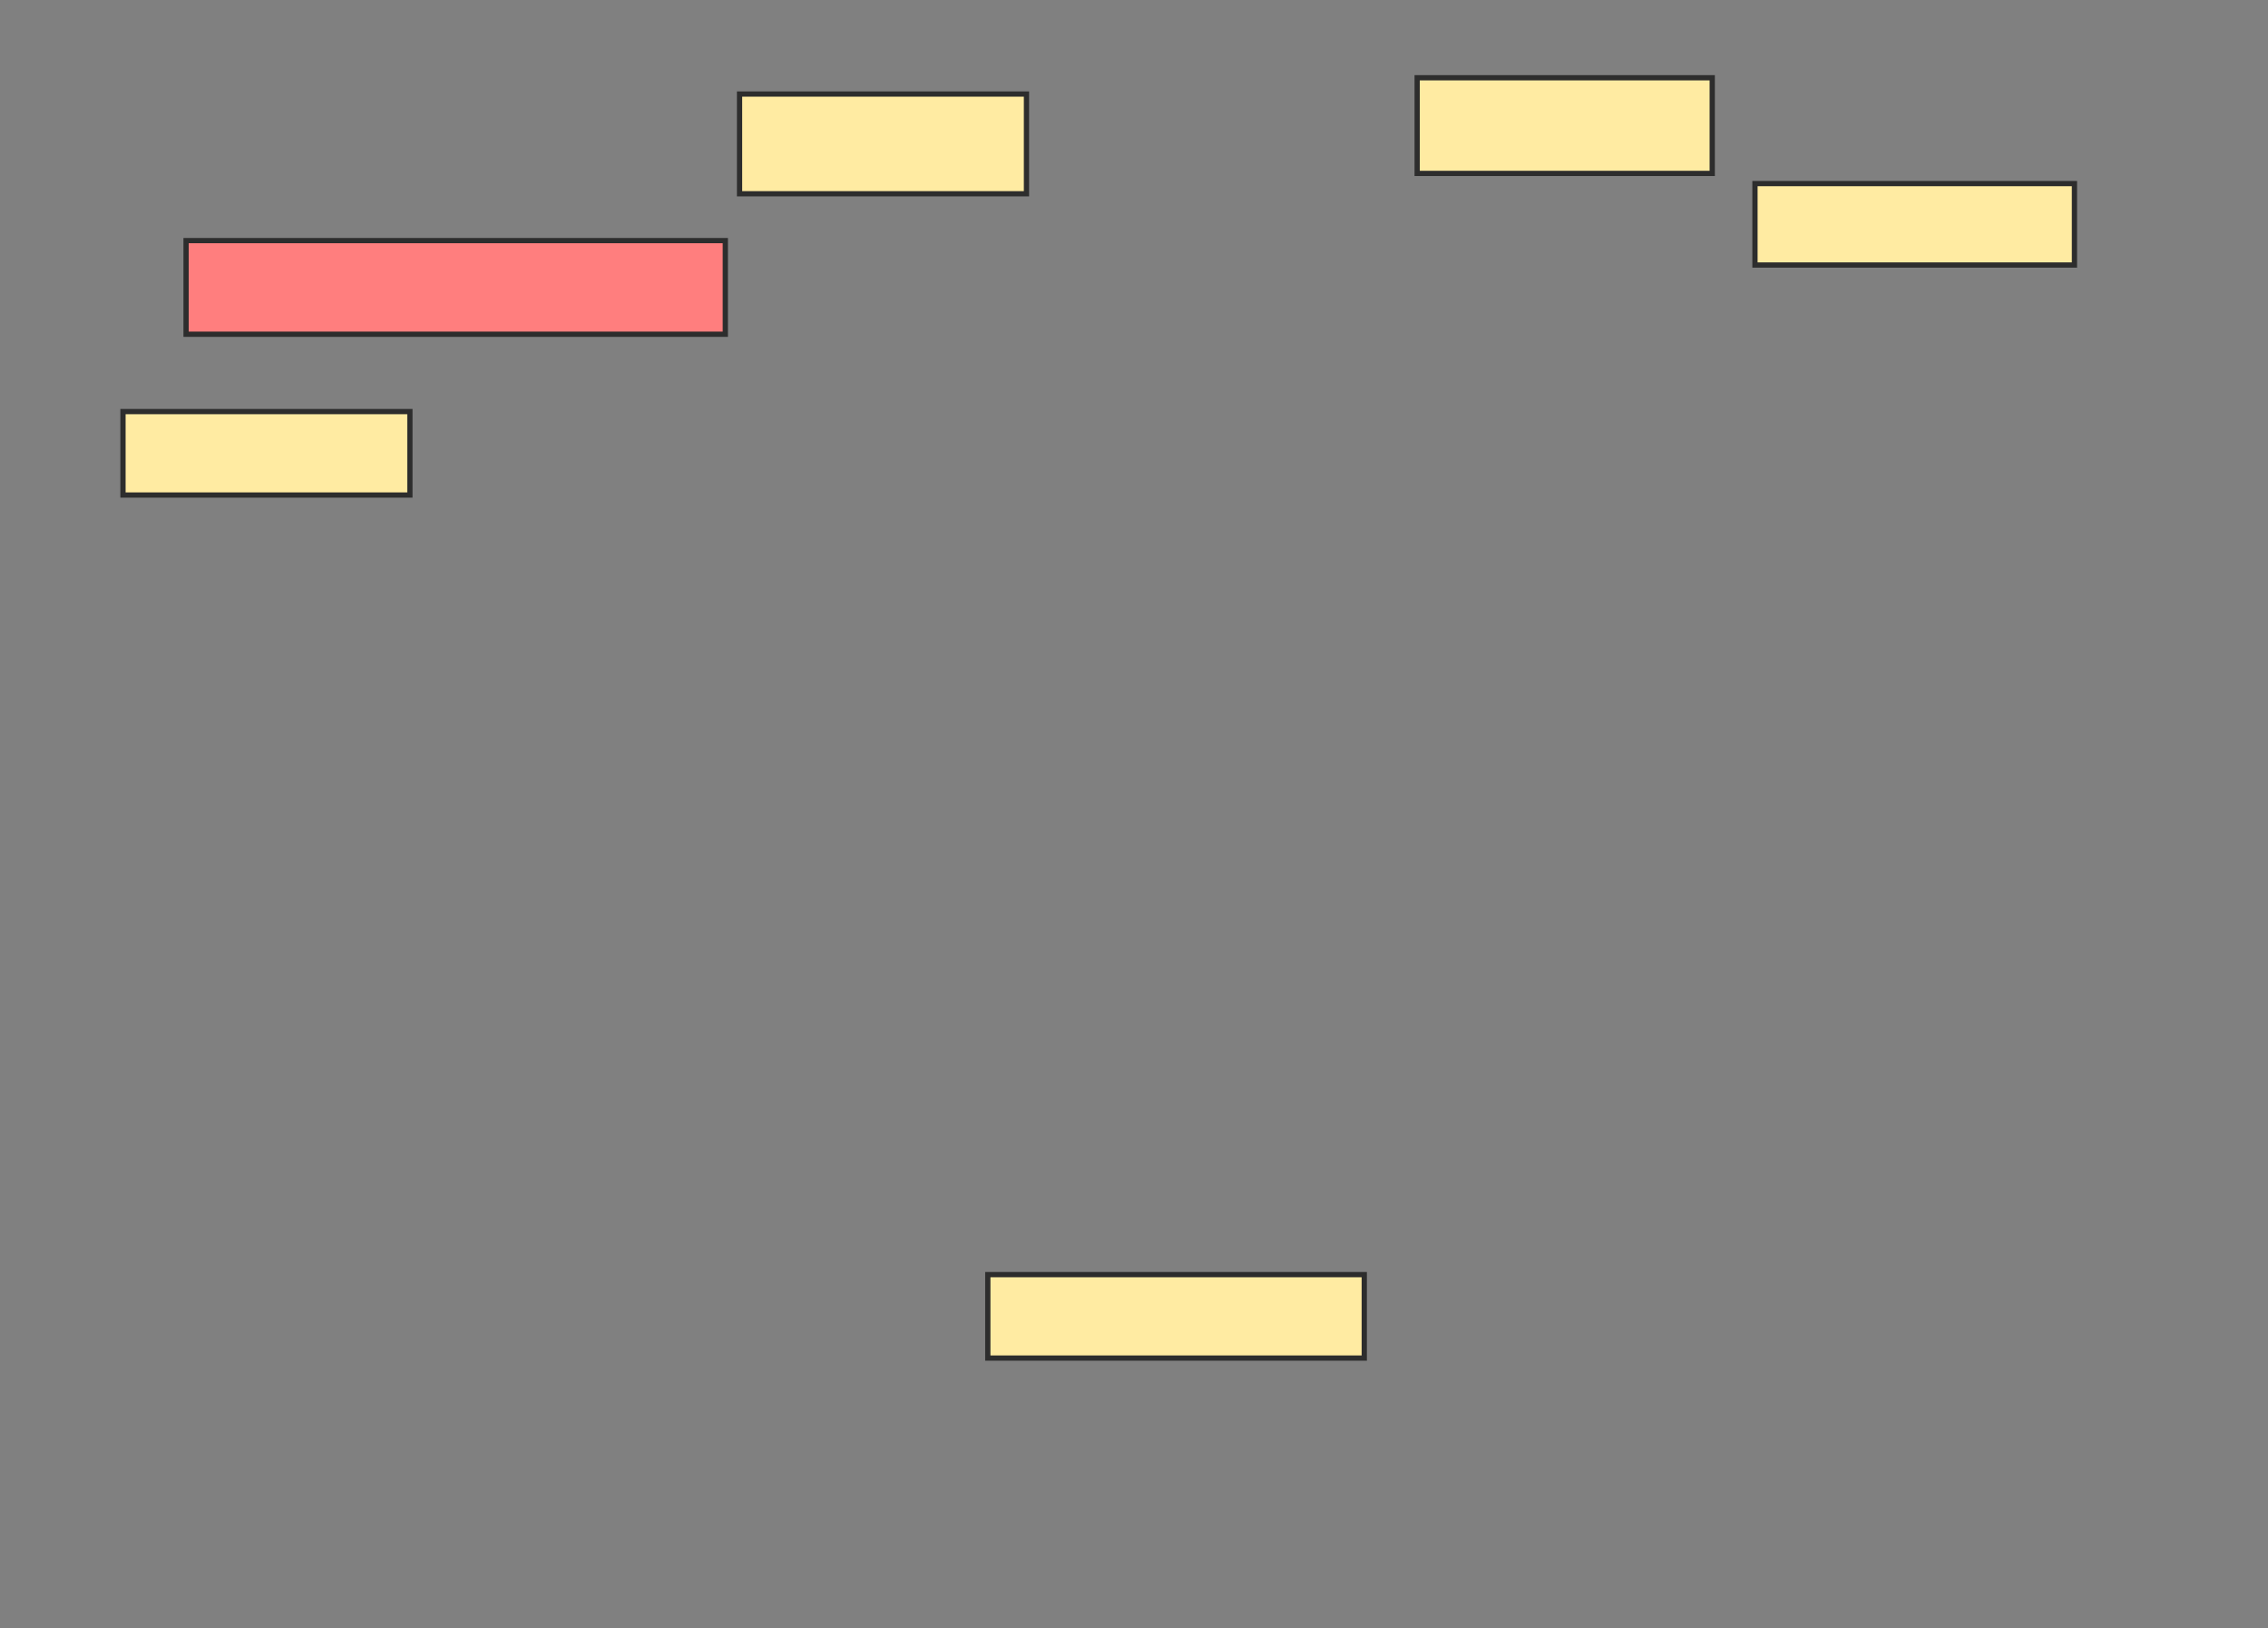 <svg xmlns="http://www.w3.org/2000/svg" width="432" height="310">
 <rect width="100%" height="100%" fill="#808080" stroke="none"/>
 <!-- Created with Image Occlusion Enhanced -->
 <g>
  <title>Labels</title>
 </g>
 <g>
  <title>Masks</title>
  <rect id="0264a00f49c4445a83253936bf3b72b3-ao-1" height="15.891" width="54.651" y="78.372" x="23.426" stroke="#2D2D2D" fill="#FFEBA2"/>
  <rect id="0264a00f49c4445a83253936bf3b72b3-ao-2" height="17.829" width="102.713" y="45.814" x="35.442" stroke="#2D2D2D" fill="#FF7E7E" class="qshape"/>
  <rect id="0264a00f49c4445a83253936bf3b72b3-ao-3" height="18.992" width="54.651" y="17.907" x="140.868" stroke="#2D2D2D" fill="#FFEBA2"/>
  <rect id="0264a00f49c4445a83253936bf3b72b3-ao-4" height="18.217" width="56.202" y="14.806" x="269.938" stroke="#2D2D2D" fill="#FFEBA2"/>
  <rect id="0264a00f49c4445a83253936bf3b72b3-ao-5" height="15.504" width="60.853" y="34.961" x="334.279" stroke="#2D2D2D" fill="#FFEBA2"/>
  <rect id="0264a00f49c4445a83253936bf3b72b3-ao-6" height="15.891" width="71.705" y="242.713" x="188.155" stroke="#2D2D2D" fill="#FFEBA2"/>
 </g>
</svg>